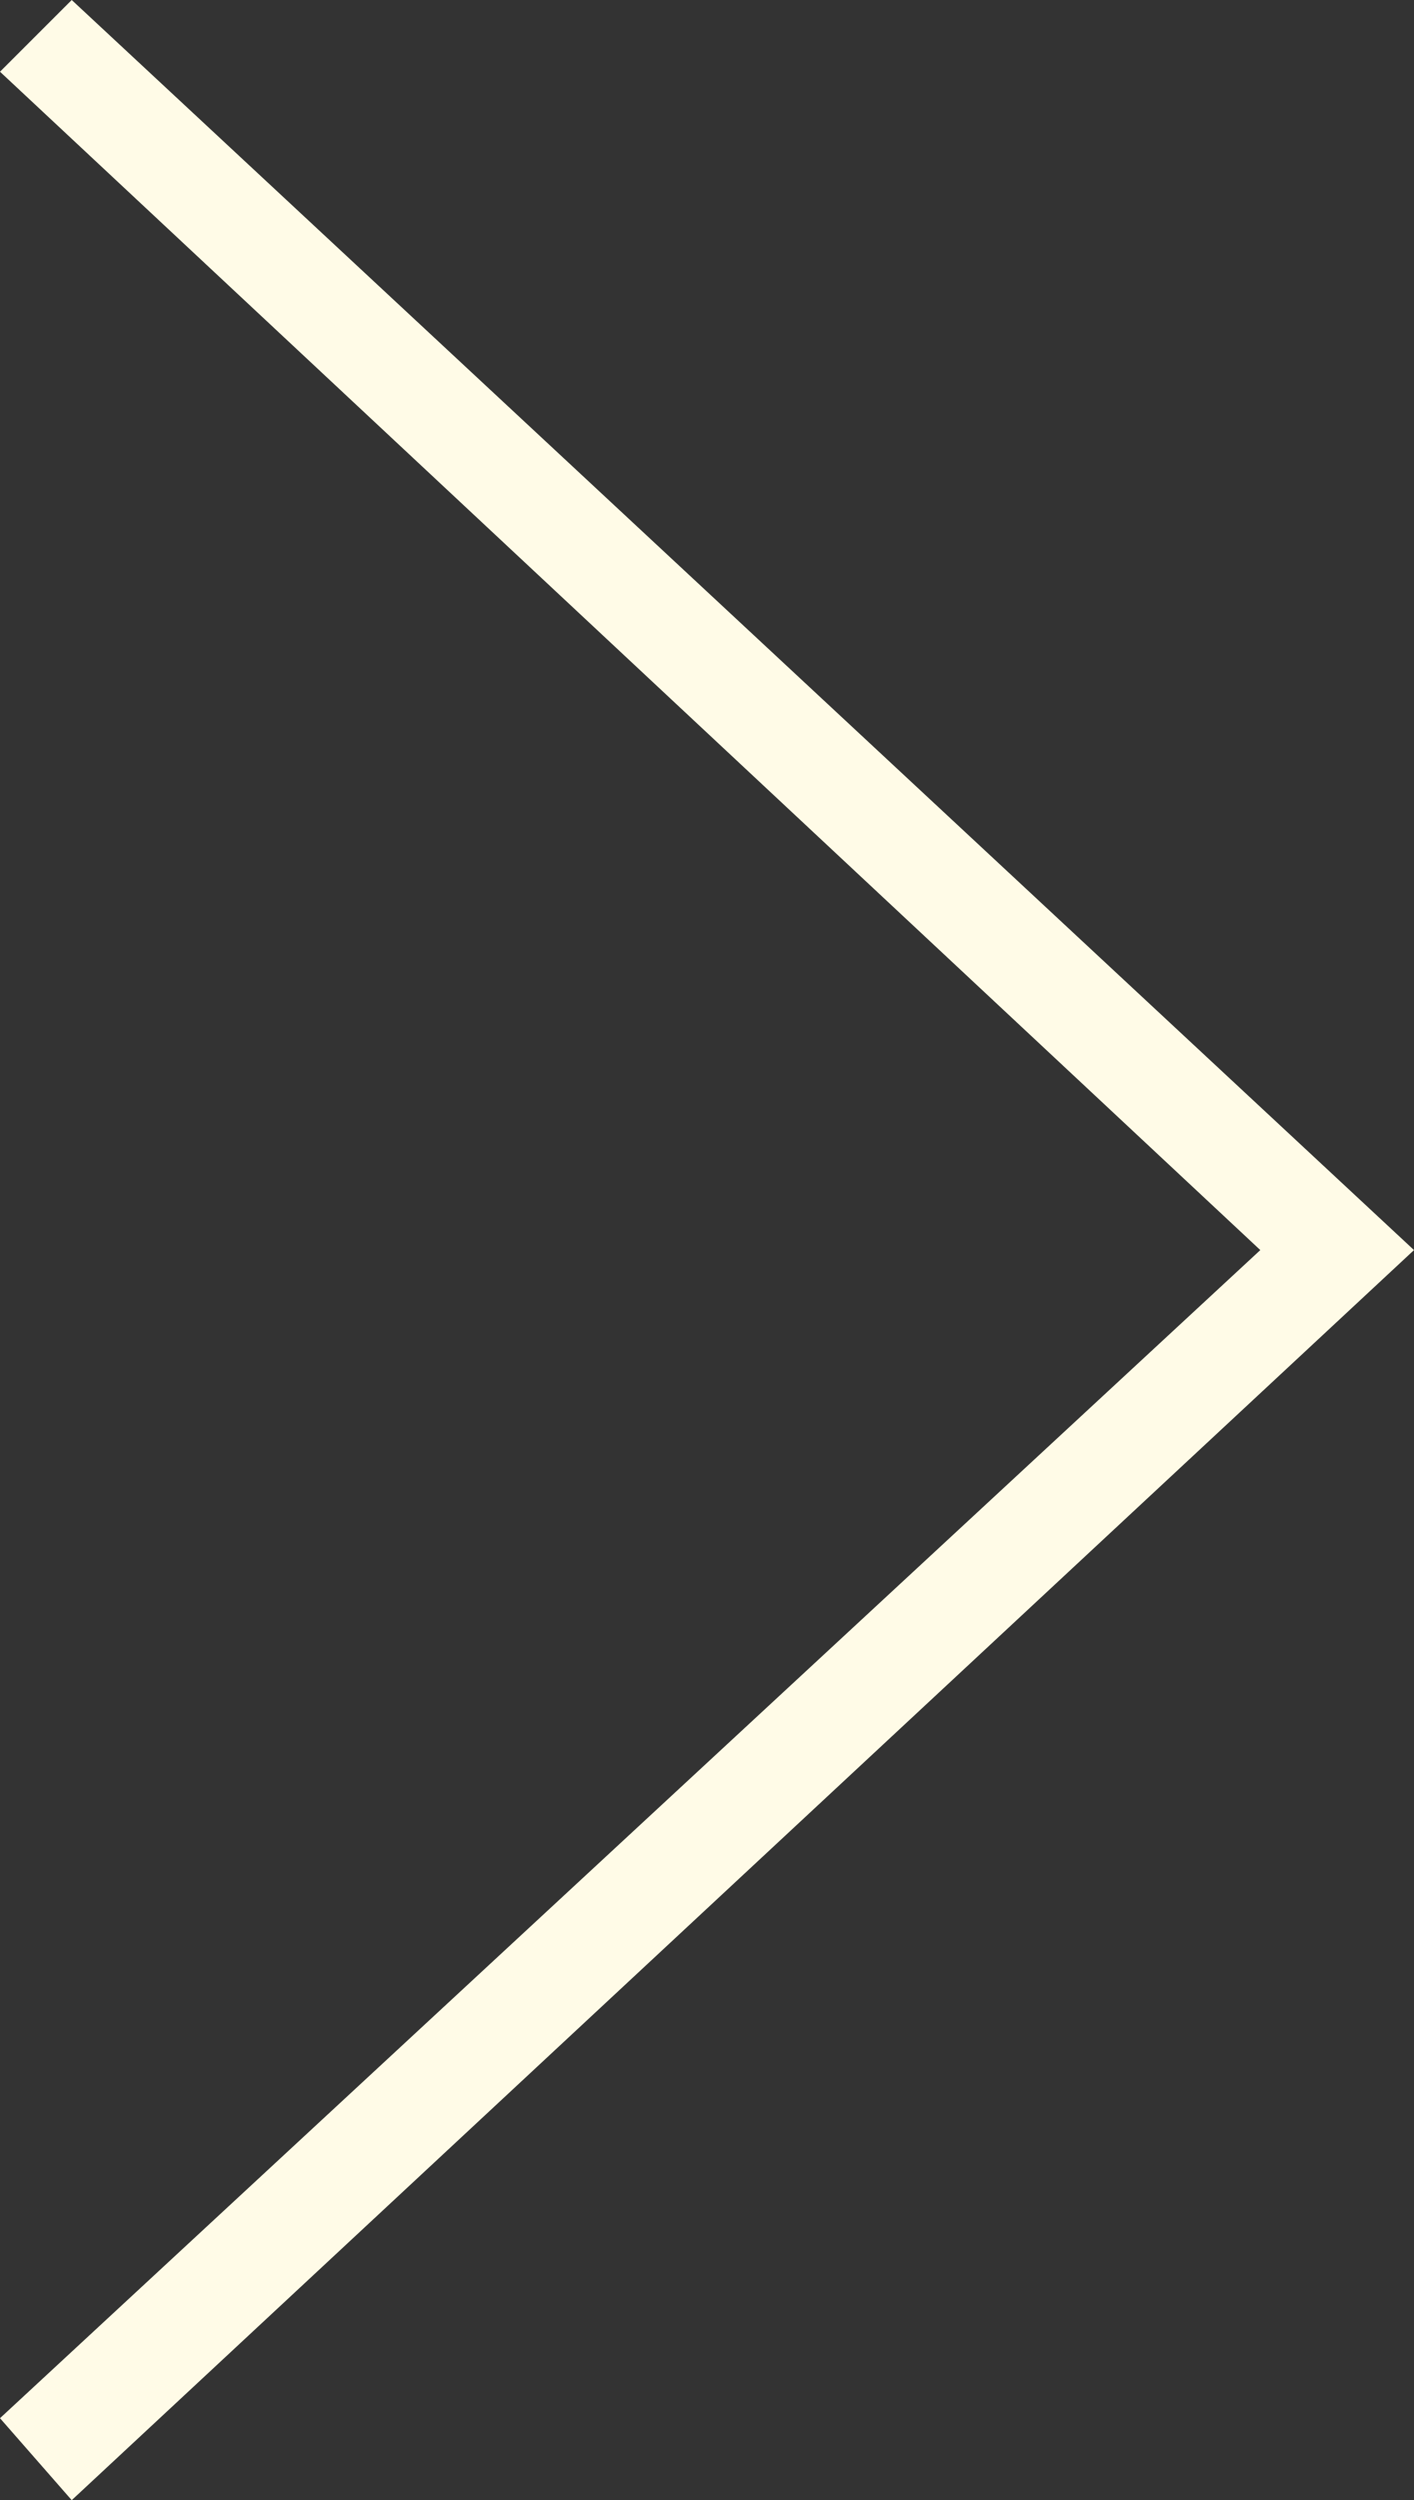 <?xml version="1.0" encoding="utf-8"?>
<!-- Generator: Adobe Illustrator 21.0.1, SVG Export Plug-In . SVG Version: 6.00 Build 0)  -->
<svg version="1.1" id="Layer_1" xmlns="http://www.w3.org/2000/svg" xmlns:xlink="http://www.w3.org/1999/xlink" x="0px" y="0px"
	 viewBox="0 0 13.8 24.4" style="enable-background:new 0 0 13.8 24.4;" xml:space="preserve">
<rect x="0" y="0" width="13.8" height="24.4" fill="#333333" stroke="none"/>
<style type="text/css">
	.st0{fill:#FFFBE7;}
</style>
<g>
	<polygon class="st0" points="0.7,24.4 0,23.6 12.3,12.2 0,0.7 0.7,0 13.8,12.2 	"/>
</g>
</svg>

